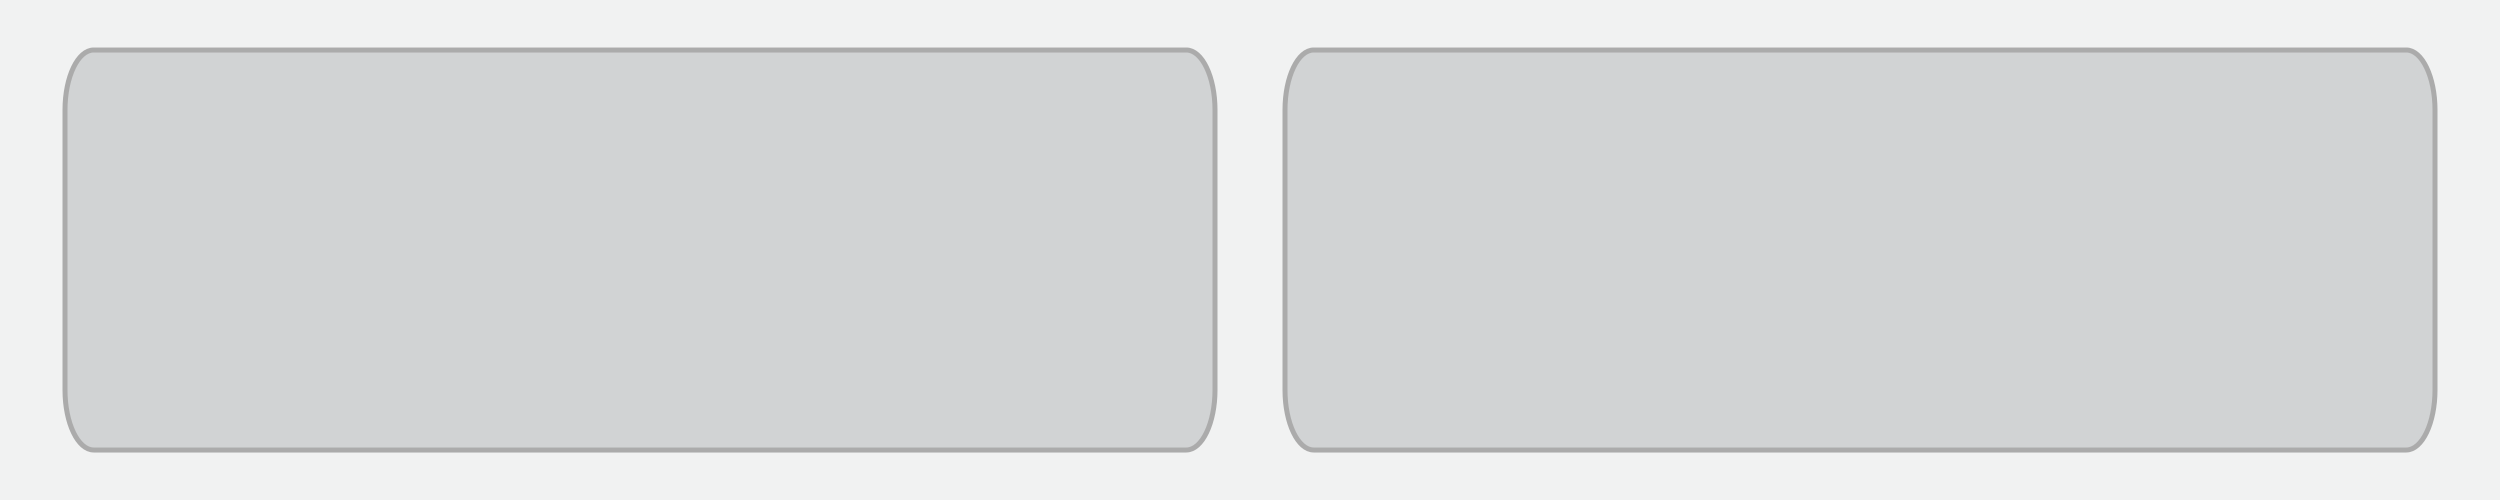 <?xml version="1.0" encoding="utf-8"?>
<!-- Generator: Adobe Illustrator 16.0.0, SVG Export Plug-In . SVG Version: 6.00 Build 0)  -->
<!DOCTYPE svg PUBLIC "-//W3C//DTD SVG 1.1//EN" "http://www.w3.org/Graphics/SVG/1.1/DTD/svg11.dtd">
<svg version="1.1" id="Layer_1" xmlns="http://www.w3.org/2000/svg" xmlns:xlink="http://www.w3.org/1999/xlink" x="0px" y="0px"
	 width="500px" height="100px" viewBox="0 0 500 100" enable-background="new 0 0 500 100" xml:space="preserve">
<rect fill="#F1F2F2" width="500" height="100"/>
<path fill="#D1D3D4" stroke="#ABABAB" stroke-miterlimit="10" d="M243,78c0,6.627-2.575,12-5.75,12H18.75C15.574,90,13,84.627,13,78
	V22c0-6.627,2.575-12,5.75-12h218.5c3.175,0,5.75,5.373,5.75,12V78z"/>
<path fill="#D1D3D4" stroke="#ABABAB" stroke-miterlimit="10" d="M487,78c0,6.627-2.574,12-5.75,12h-218.5
	c-3.176,0-5.75-5.373-5.75-12V22c0-6.627,2.574-12,5.75-12h218.5c3.176,0,5.75,5.373,5.75,12V78z"/>
</svg>
